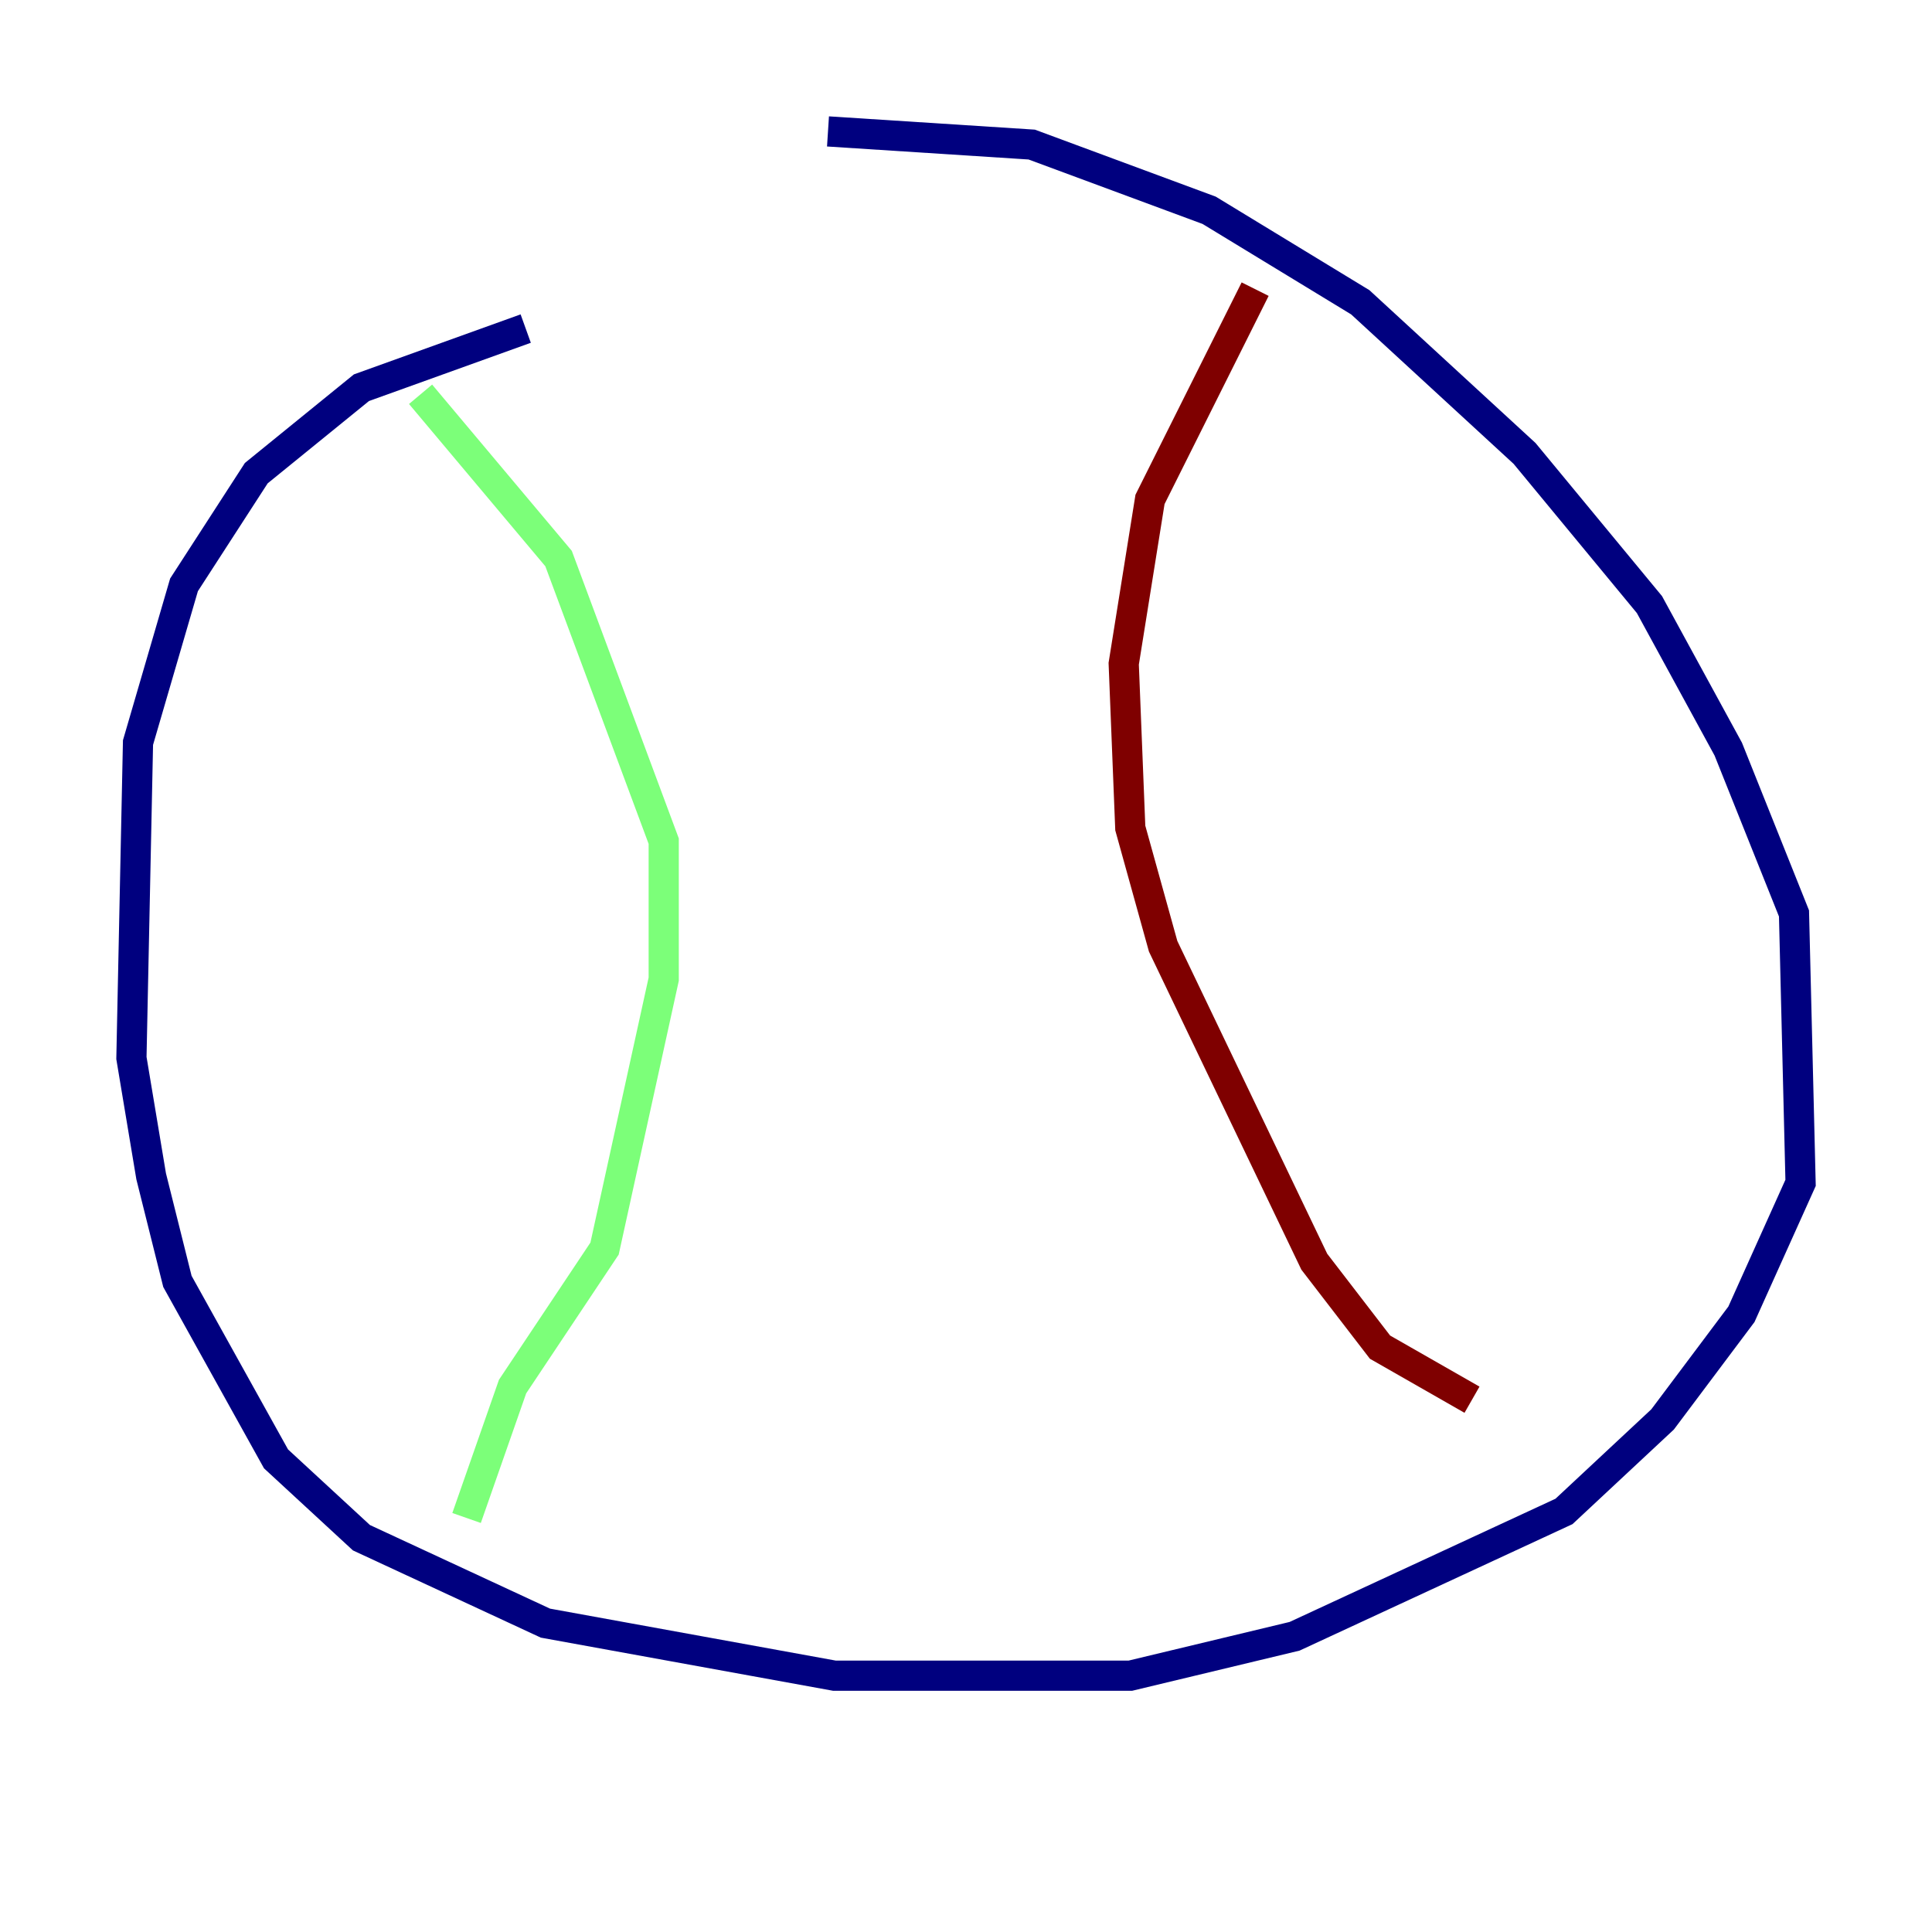 <?xml version="1.0" encoding="utf-8" ?>
<svg baseProfile="tiny" height="128" version="1.2" viewBox="0,0,128,128" width="128" xmlns="http://www.w3.org/2000/svg" xmlns:ev="http://www.w3.org/2001/xml-events" xmlns:xlink="http://www.w3.org/1999/xlink"><defs /><polyline fill="none" points="34.83,21.769 23.946,25.687 16.98,31.347 12.191,38.748 9.143,49.197 8.707,70.095 10.014,77.932 11.755,84.898 18.286,96.653 23.946,101.878 36.136,107.537 55.292,111.02 74.884,111.02 85.769,108.408 103.619,100.136 110.15,94.041 115.374,87.075 119.293,78.367 118.857,60.517 114.503,49.633 109.279,40.054 101.007,30.041 90.122,20.027 80.109,13.932 68.354,9.578 54.857,8.707" stroke="#00007f" stroke-width="2" /><polyline fill="none" points="27.864,26.122 37.007,37.007 43.973,55.728 43.973,64.871 40.054,82.721 33.959,91.864 30.912,100.571" stroke="#7cff79" stroke-width="2" /><polyline fill="none" points="83.156,19.157 76.191,33.088 74.449,43.973 74.884,54.857 77.061,62.694 87.075,83.592 91.429,89.252 97.524,92.735" stroke="#7f0000" stroke-width="2" /></svg>